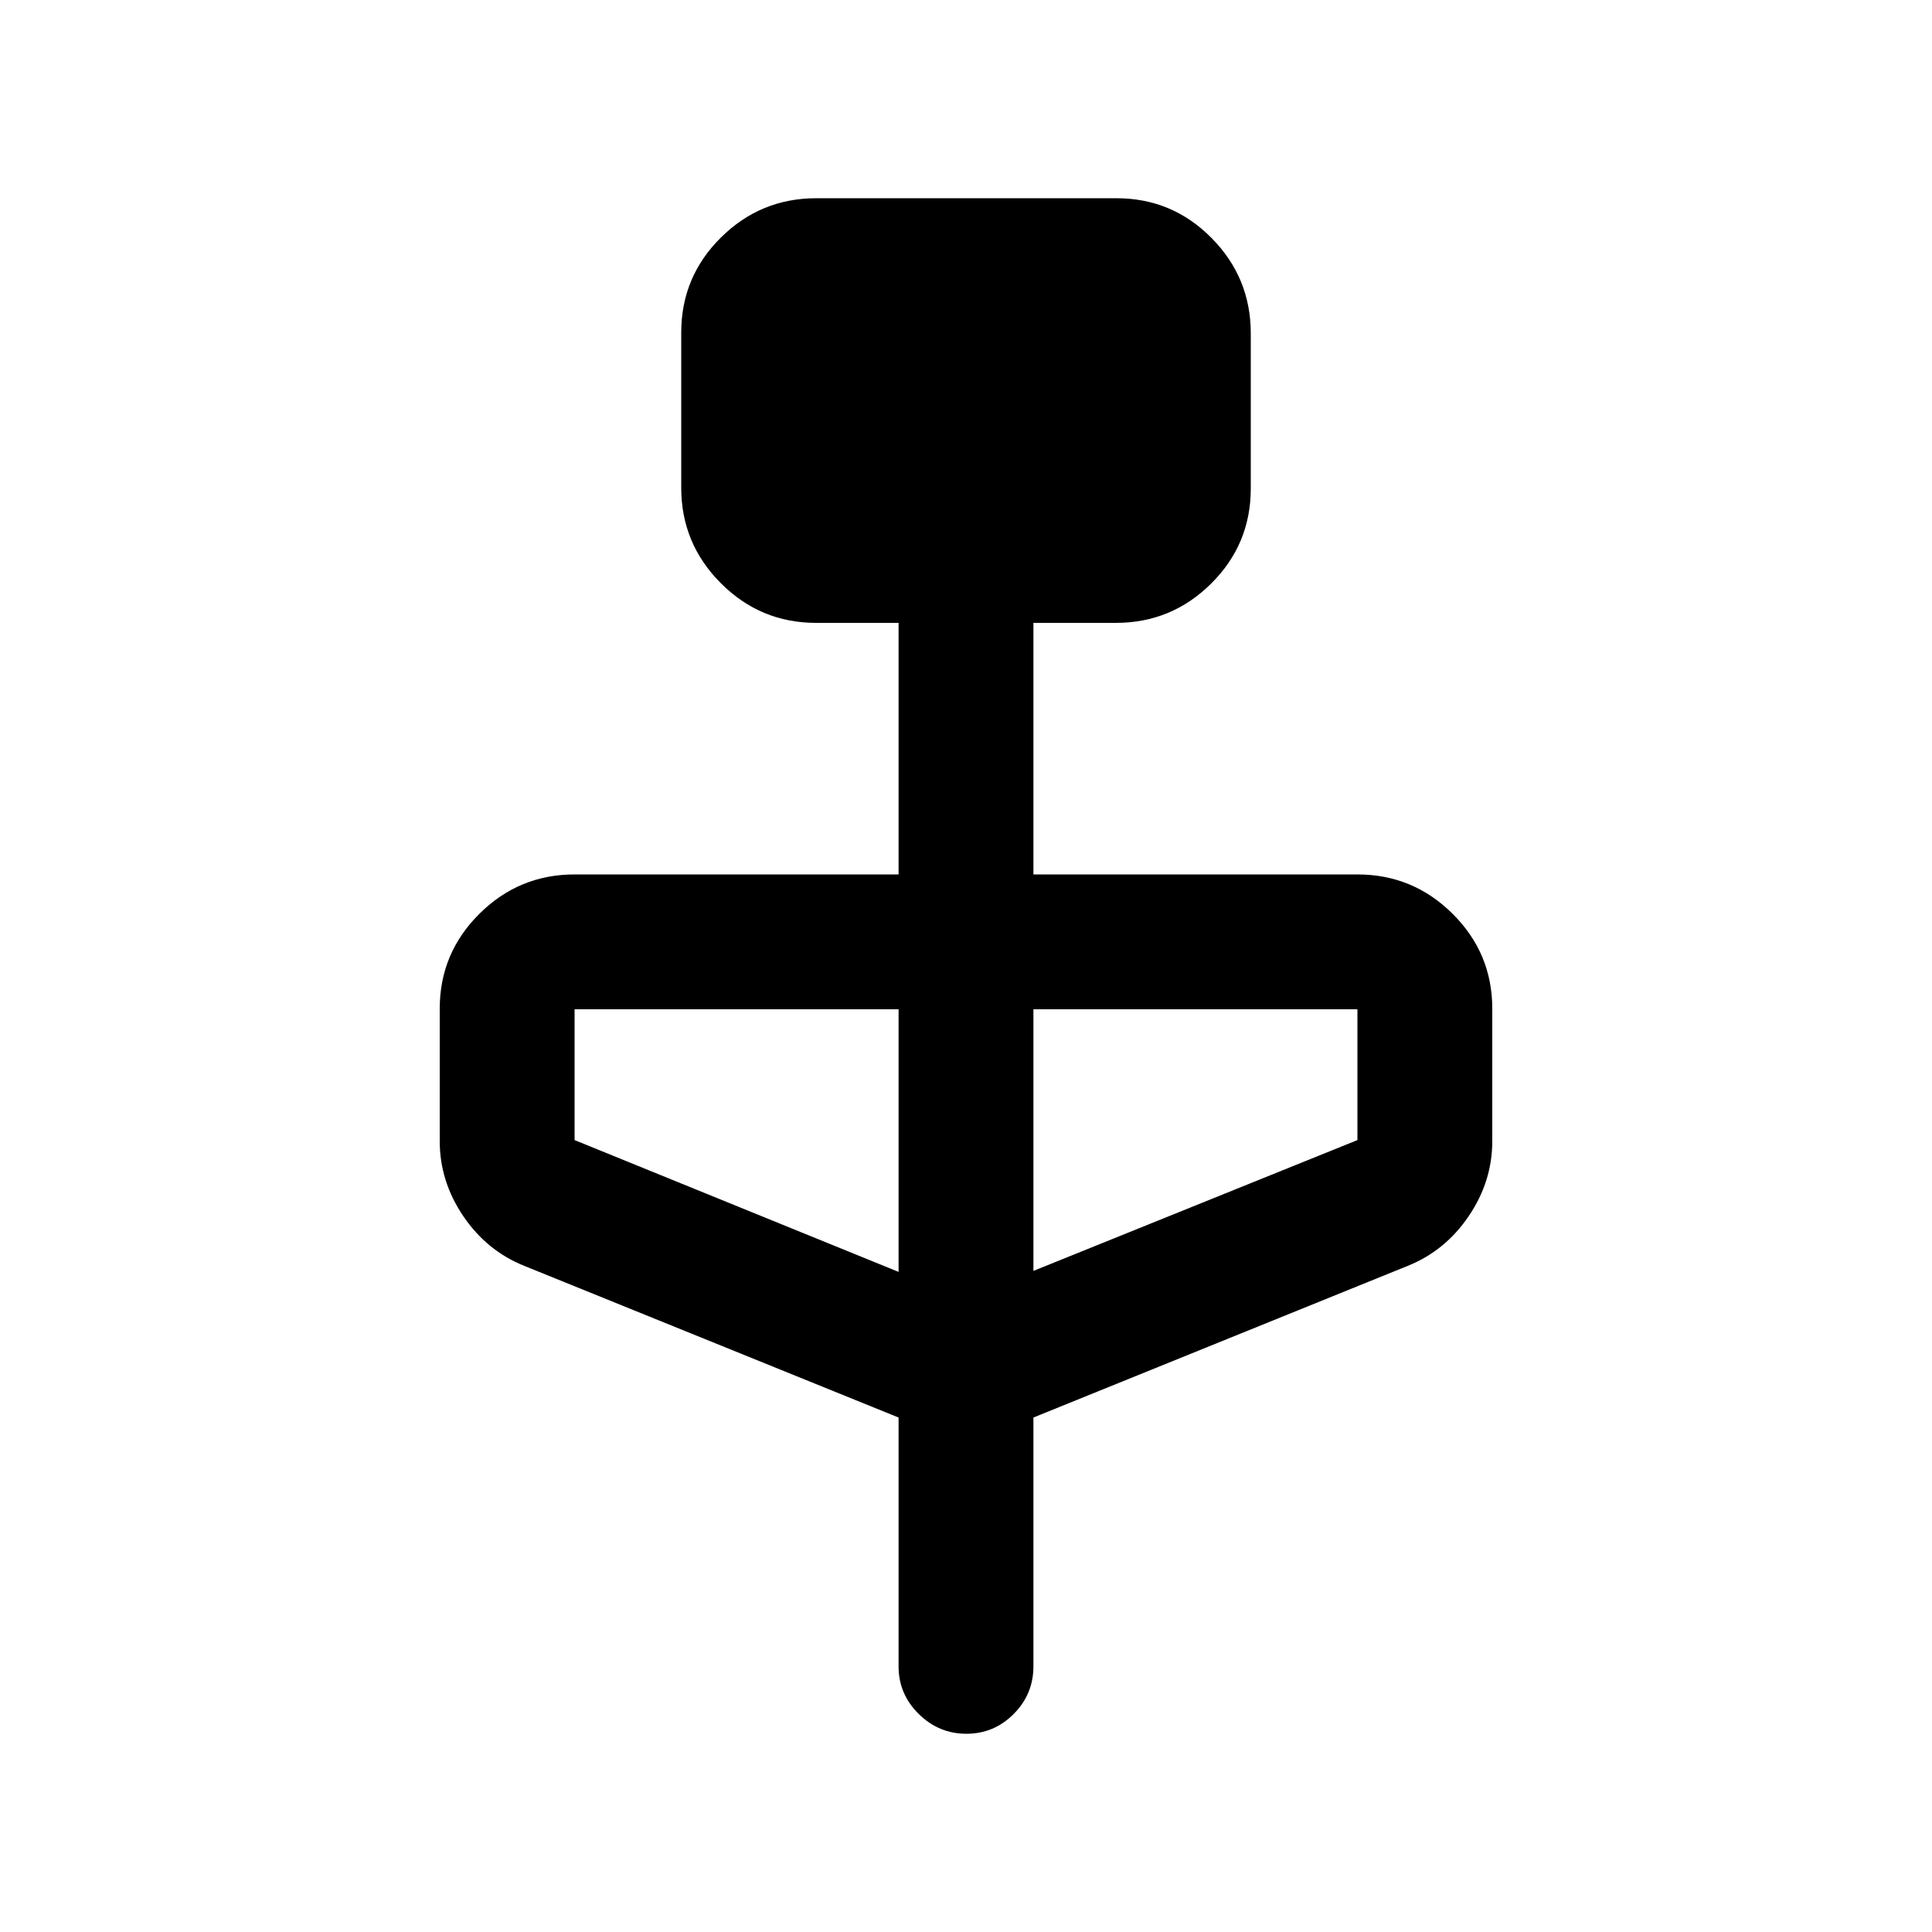 <svg xmlns="http://www.w3.org/2000/svg" height="20" viewBox="0 -960 960 960" width="20"><path d="M446.5-255.64 260.5-331q-18.59-7.45-30.3-24.71-11.7-17.25-11.7-37.29v-65.82q0-27.51 19.68-47.09 19.68-19.59 47.32-19.59h161v-125h-41q-27.64 0-47.32-19.72t-19.68-47.4v-77.13q0-27.69 19.71-47.22 19.7-19.53 47.38-19.53h149.17q27.68 0 47.21 19.72t19.53 47.4v77.13q0 27.69-19.68 47.22-19.68 19.53-47.32 19.53h-41v125h161q27.64 0 47.32 19.59 19.68 19.58 19.68 47.09V-393q0 20.04-11.7 37.29-11.71 17.26-30.3 24.71l-186 75.36V-132q0 13.8-9.79 23.65-9.79 9.85-23.5 9.85t-23.71-9.85q-10-9.85-10-23.65v-123.64Zm0-72.36v-130.5h-161v65l161 65.5Zm67-.5 161-65v-65h-161v130Z"/></svg>